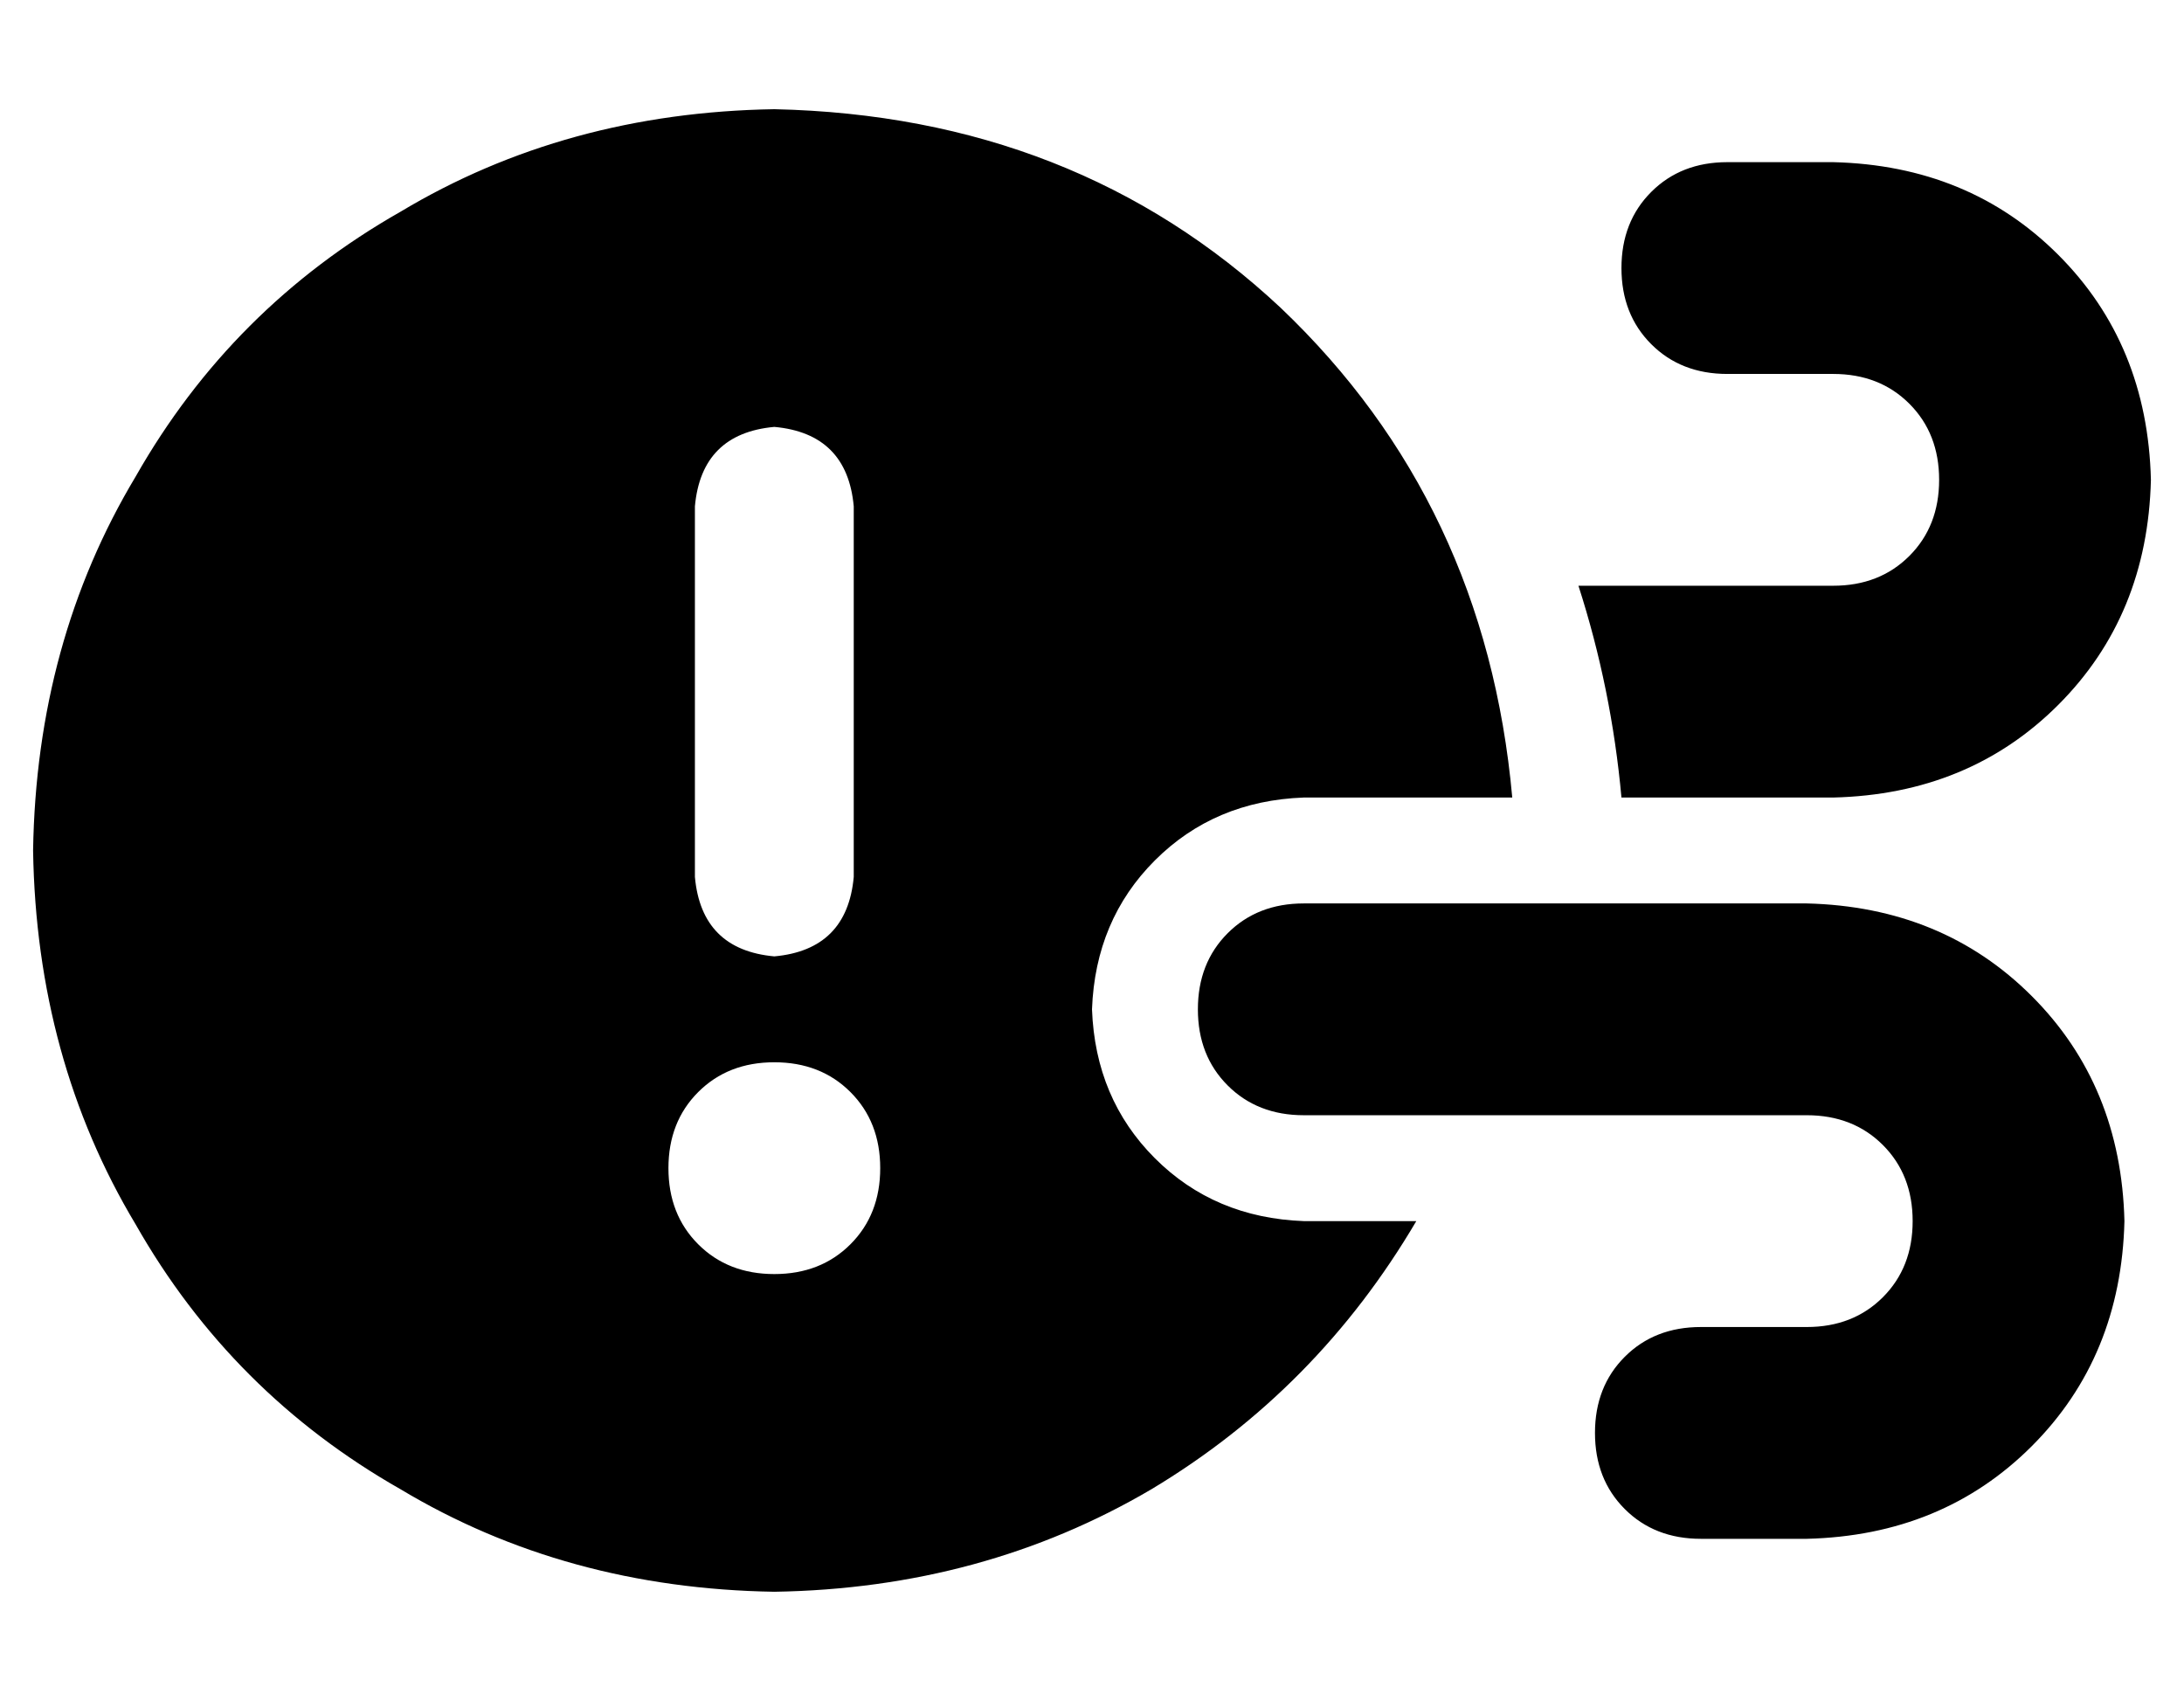 <?xml version="1.0" standalone="no"?>
<!DOCTYPE svg PUBLIC "-//W3C//DTD SVG 1.1//EN" "http://www.w3.org/Graphics/SVG/1.1/DTD/svg11.dtd" >
<svg xmlns="http://www.w3.org/2000/svg" xmlns:xlink="http://www.w3.org/1999/xlink" version="1.1" viewBox="-10 -40 660 512">
   <path fill="currentColor"
d="M418 329q-30 51 -80 81v0v0q-51 30 -114 31q-63 -1 -113 -31q-51 -29 -80 -80q-30 -50 -31 -113q1 -63 31 -113q29 -51 80 -80q50 -30 113 -31q91 2 153 60q62 59 70 148h-63v0q-27 1 -45 19t-19 45q1 27 19 45t45 19h34v0zM248 113q-2 -22 -24 -24q-22 2 -24 24v112v0
q2 22 24 24q22 -2 24 -24v-112v0zM224 345q14 0 23 -9v0v0q9 -9 9 -23t-9 -23t-23 -9t-23 9t-9 23t9 23t23 9v0zM472 393q0 -14 9 -23v0v0q9 -9 23 -9h32v0q14 0 23 -9t9 -23t-9 -23t-23 -9h-152v0q-14 0 -23 -9t-9 -23t9 -23t23 -9h152v0q41 1 68 28t28 68q-1 41 -28 68
t-68 28h-32v0q-14 0 -23 -9t-9 -23v0zM544 201h-64h64h-64q-3 -33 -13 -64h77v0q14 0 23 -9t9 -23t-9 -23t-23 -9h-32v0q-14 0 -23 -9t-9 -23t9 -23t23 -9h32v0q41 1 68 28t28 68q-1 41 -28 68t-68 28v0z" />
</svg>
